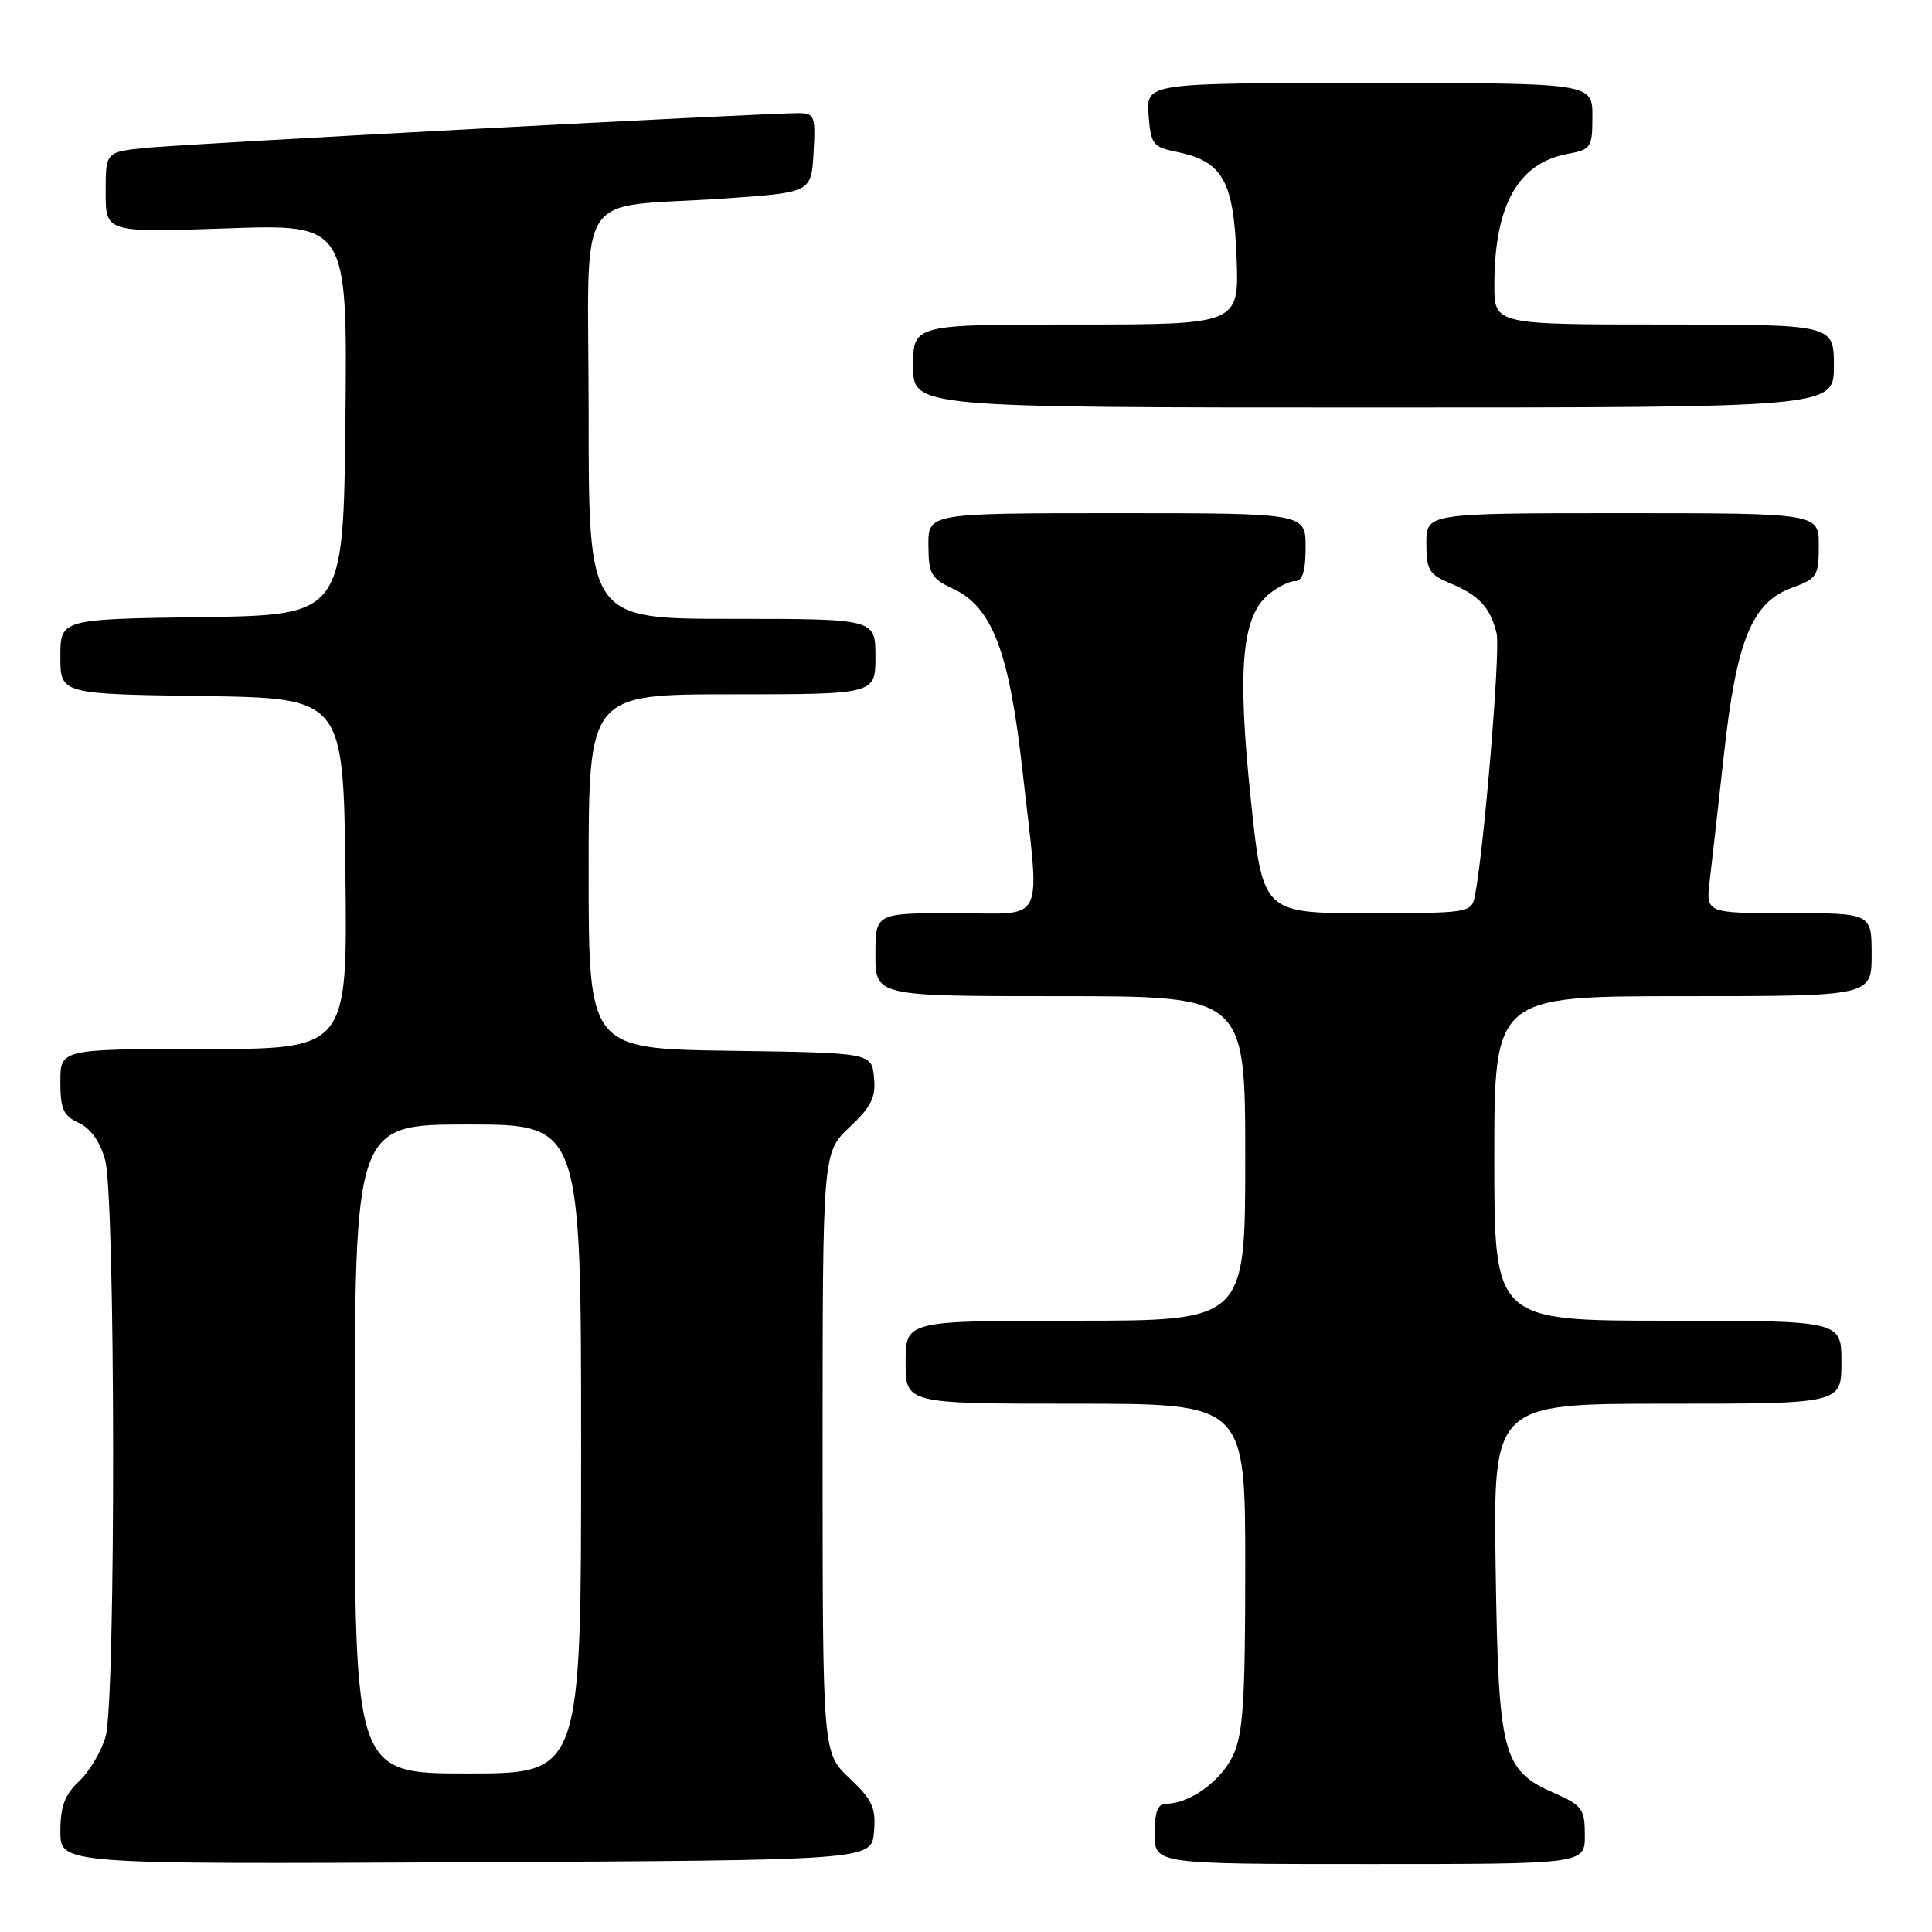 <?xml version="1.0" encoding="UTF-8" standalone="no"?>
<!DOCTYPE svg PUBLIC "-//W3C//DTD SVG 1.1//EN" "http://www.w3.org/Graphics/SVG/1.1/DTD/svg11.dtd" >
<svg xmlns="http://www.w3.org/2000/svg" xmlns:xlink="http://www.w3.org/1999/xlink" version="1.1" viewBox="0 0 256 256">
 <g >
 <path fill="currentColor"
d=" M 115.81 242.74 C 116.08 239.53 115.60 238.49 112.56 235.62 C 109.00 232.26 109.00 232.26 109.00 192.50 C 109.00 152.74 109.00 152.74 112.56 149.37 C 115.46 146.64 116.07 145.41 115.81 142.76 C 115.50 139.50 115.50 139.50 96.75 139.23 C 78.00 138.96 78.00 138.96 78.00 115.48 C 78.00 92.00 78.00 92.00 97.00 92.00 C 116.00 92.00 116.00 92.00 116.00 87.00 C 116.00 82.00 116.00 82.00 97.00 82.00 C 78.00 82.00 78.00 82.00 78.00 55.05 C 78.00 24.00 75.68 27.70 96.00 26.30 C 107.50 25.50 107.50 25.50 107.80 20.25 C 108.08 15.35 107.95 15.00 105.80 14.99 C 101.19 14.98 24.35 19.06 19.25 19.60 C 14.00 20.14 14.00 20.14 14.00 25.48 C 14.00 30.81 14.00 30.81 30.02 30.26 C 46.03 29.70 46.03 29.70 45.77 55.60 C 45.50 81.50 45.50 81.50 26.75 81.77 C 8.00 82.04 8.00 82.04 8.00 87.00 C 8.00 91.96 8.00 91.96 26.75 92.23 C 45.50 92.50 45.50 92.50 45.77 115.75 C 46.04 139.00 46.04 139.00 27.02 139.00 C 8.00 139.00 8.00 139.00 8.00 143.34 C 8.00 146.97 8.40 147.86 10.44 148.79 C 12.00 149.50 13.26 151.27 13.93 153.70 C 15.30 158.63 15.36 225.18 14.00 230.07 C 13.45 232.04 11.88 234.71 10.50 236.00 C 8.58 237.80 8.00 239.35 8.00 242.68 C 8.00 247.02 8.00 247.02 61.75 246.76 C 115.50 246.50 115.50 246.50 115.81 242.74 Z  M 210.00 243.19 C 210.00 239.71 209.66 239.23 205.98 237.61 C 199.06 234.56 198.55 232.60 198.18 207.75 C 197.86 186.00 197.86 186.00 220.93 186.00 C 244.00 186.00 244.00 186.00 244.00 180.50 C 244.00 175.00 244.00 175.00 221.00 175.00 C 198.00 175.00 198.00 175.00 198.00 153.50 C 198.00 132.00 198.00 132.00 223.00 132.00 C 248.00 132.00 248.00 132.00 248.00 126.50 C 248.00 121.00 248.00 121.00 237.02 121.00 C 226.04 121.00 226.04 121.00 226.54 116.75 C 226.82 114.41 227.67 106.82 228.44 99.88 C 230.10 84.79 232.15 79.80 237.48 77.87 C 240.76 76.68 241.00 76.31 241.00 72.30 C 241.00 68.00 241.00 68.00 215.00 68.00 C 189.00 68.00 189.00 68.00 189.00 71.99 C 189.00 75.54 189.35 76.12 192.25 77.33 C 195.99 78.89 197.47 80.50 198.31 83.93 C 198.84 86.08 196.61 112.91 195.42 118.75 C 194.97 120.95 194.67 121.00 181.14 121.00 C 167.31 121.00 167.31 121.00 165.72 105.75 C 163.93 88.63 164.54 81.70 168.11 78.75 C 169.27 77.79 170.85 77.00 171.61 77.00 C 172.59 77.00 173.00 75.67 173.00 72.50 C 173.00 68.00 173.00 68.00 148.00 68.00 C 123.00 68.00 123.00 68.00 123.02 72.25 C 123.04 76.05 123.38 76.66 126.27 78.00 C 131.46 80.41 133.72 86.32 135.47 102.00 C 137.83 123.10 138.82 121.00 126.50 121.00 C 116.00 121.00 116.00 121.00 116.00 126.50 C 116.00 132.00 116.00 132.00 140.50 132.00 C 165.00 132.00 165.00 132.00 165.00 153.50 C 165.00 175.00 165.00 175.00 142.50 175.00 C 120.00 175.00 120.00 175.00 120.00 180.50 C 120.00 186.00 120.00 186.00 142.50 186.00 C 165.00 186.00 165.00 186.00 165.00 207.60 C 165.00 225.52 164.72 229.78 163.37 232.64 C 161.76 236.02 157.63 239.00 154.55 239.00 C 153.41 239.00 153.00 240.05 153.00 243.00 C 153.00 247.00 153.00 247.00 181.50 247.00 C 210.00 247.00 210.00 247.00 210.00 243.19 Z  M 243.00 48.50 C 243.00 43.00 243.00 43.00 220.50 43.00 C 198.00 43.00 198.00 43.00 198.01 37.75 C 198.02 27.21 201.13 21.63 207.68 20.40 C 210.84 19.81 211.00 19.57 211.00 15.39 C 211.00 11.00 211.00 11.00 181.44 11.00 C 151.89 11.00 151.89 11.00 152.19 15.21 C 152.48 19.11 152.75 19.48 155.87 20.11 C 162.00 21.36 163.45 23.89 163.85 34.03 C 164.20 43.00 164.20 43.00 142.60 43.00 C 121.00 43.00 121.00 43.00 121.00 48.50 C 121.00 54.00 121.00 54.00 182.00 54.00 C 243.00 54.00 243.00 54.00 243.00 48.50 Z  M 47.00 192.00 C 47.00 149.00 47.00 149.00 62.00 149.00 C 77.00 149.00 77.00 149.00 77.00 192.00 C 77.00 235.00 77.00 235.00 62.00 235.00 C 47.00 235.00 47.00 235.00 47.00 192.00 Z "/>
</g>
</svg>